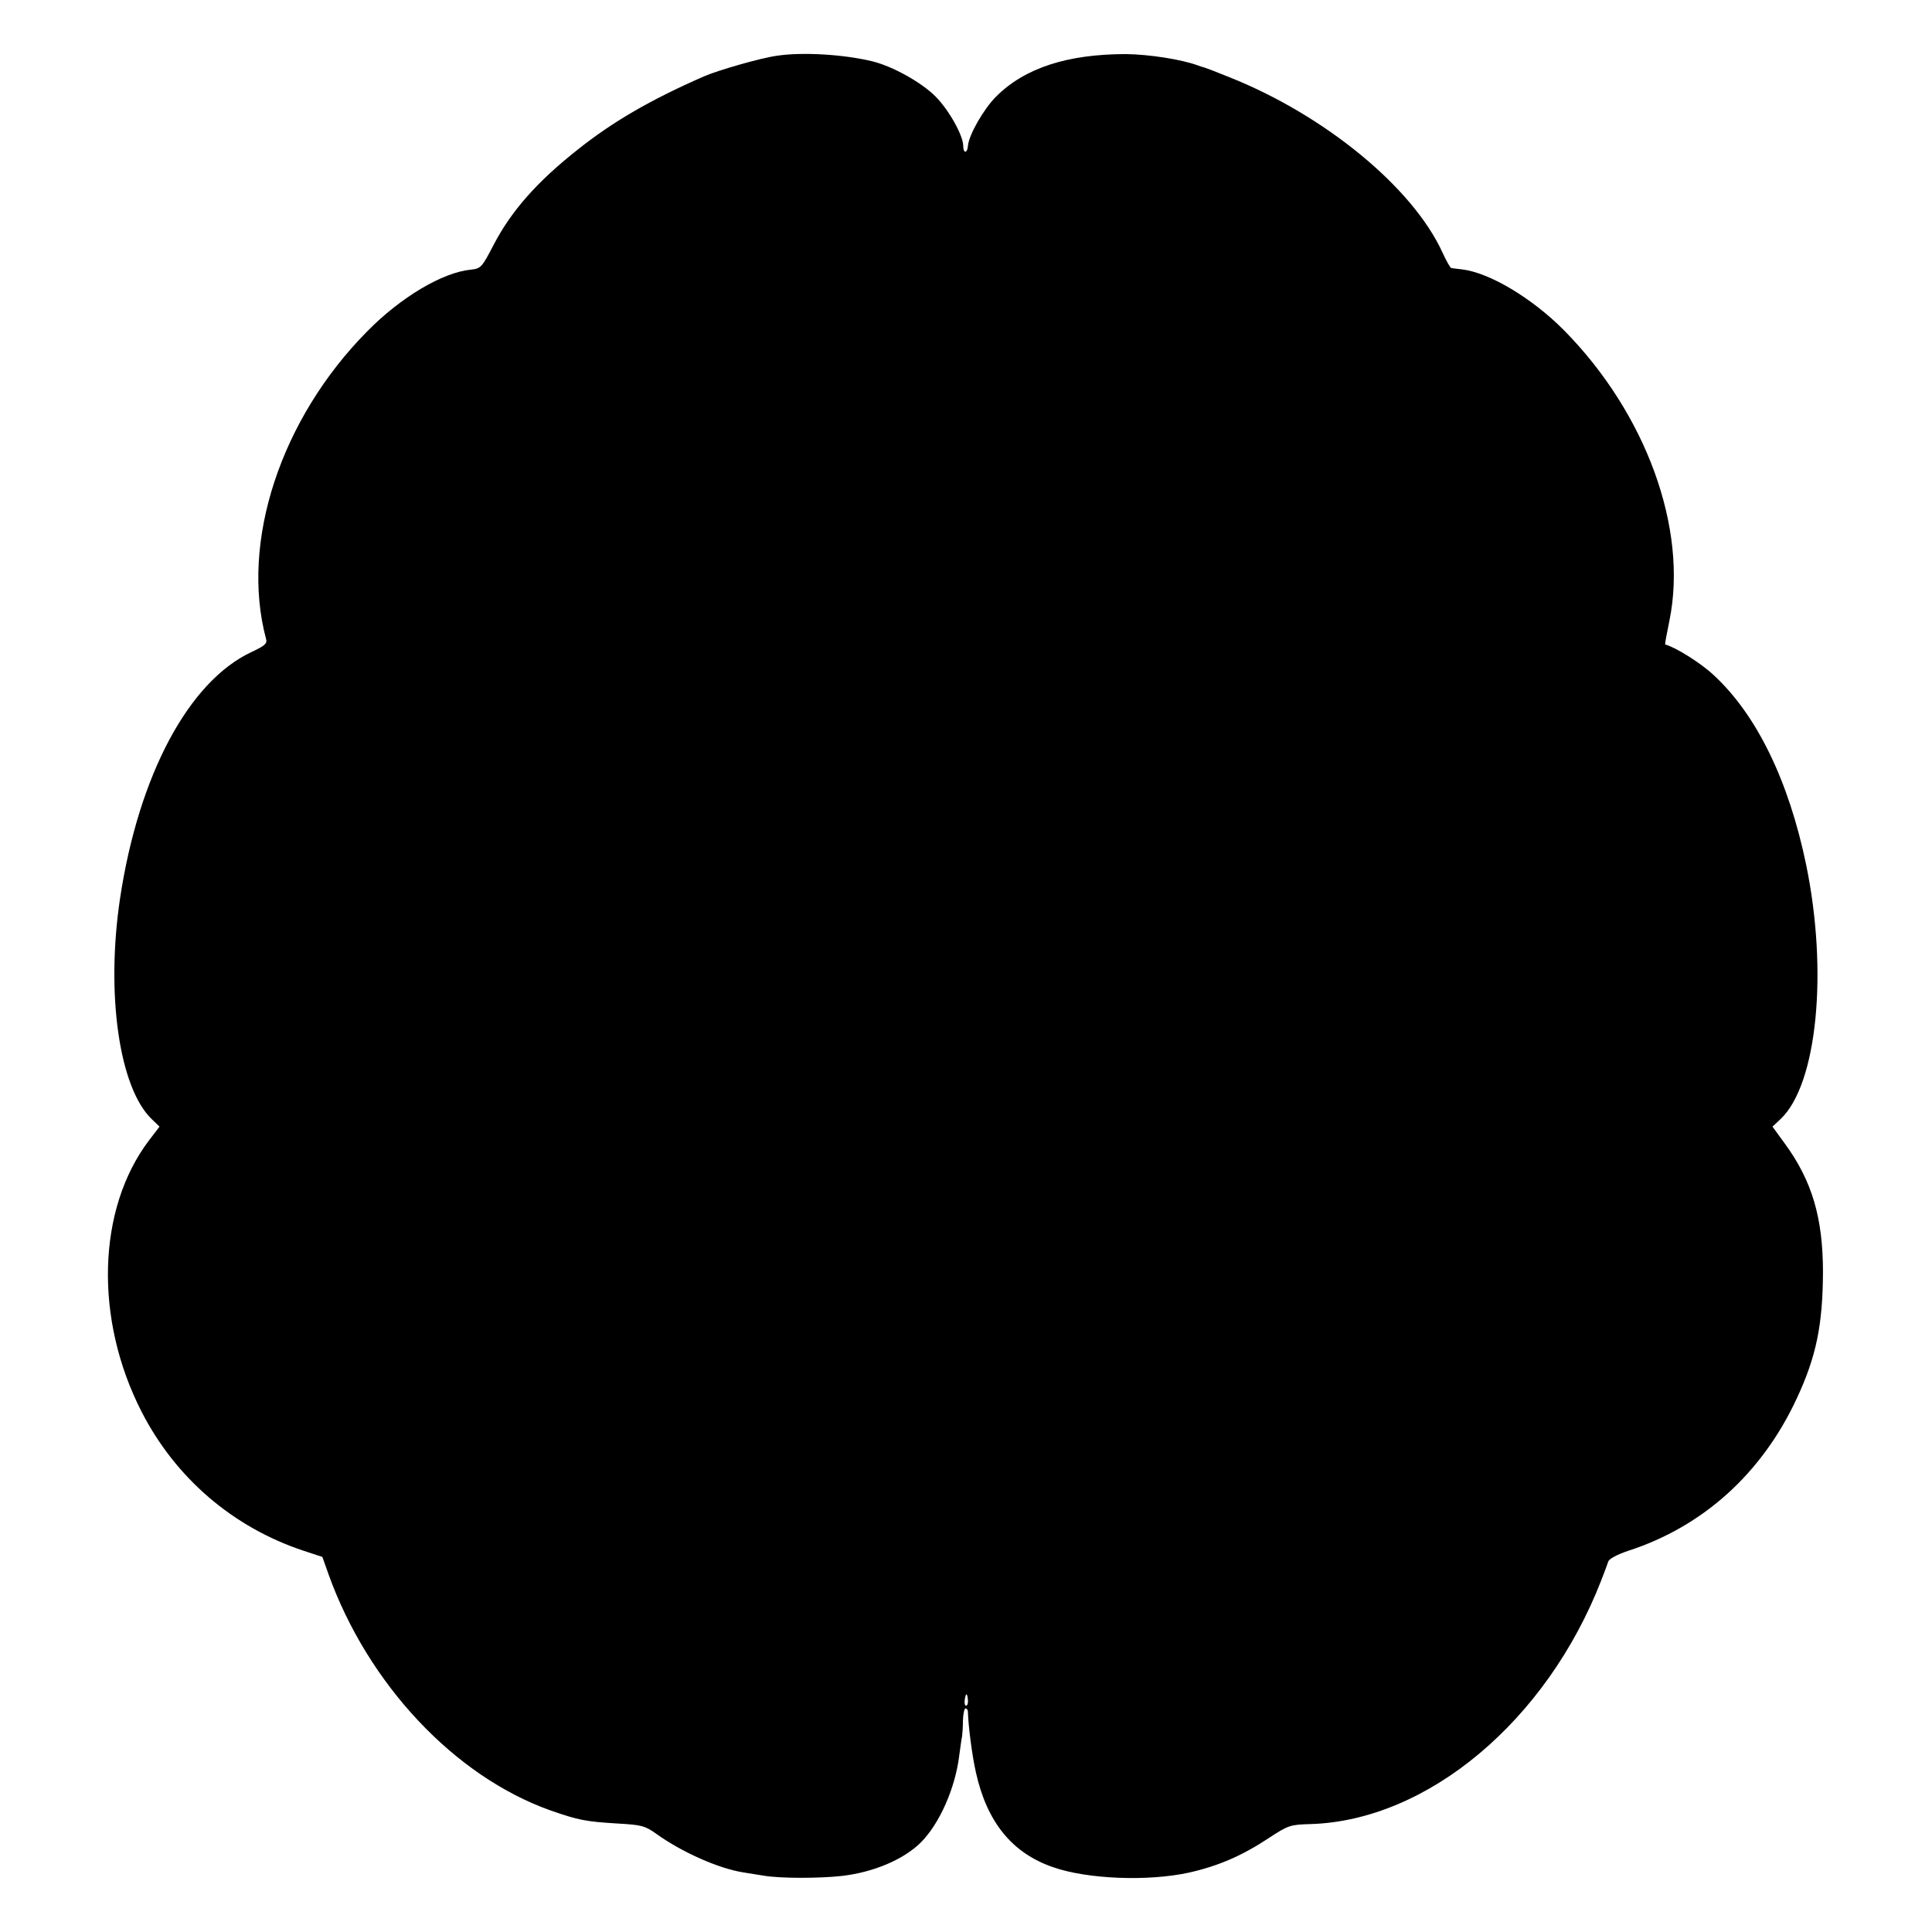 <?xml version="1.0" standalone="no"?>
<!DOCTYPE svg PUBLIC "-//W3C//DTD SVG 20010904//EN"
 "http://www.w3.org/TR/2001/REC-SVG-20010904/DTD/svg10.dtd">
<svg version="1.0" xmlns="http://www.w3.org/2000/svg"
 width="700pt" height="700pt" viewBox="0 0 700 700"
 preserveAspectRatio="xMidYMid meet">
<g transform="translate(0,700) scale(0.1,-0.1)"
fill="#000000" stroke="none">
<path d="M2815 6798 c-59 -8 -215 -53 -265 -75 -194 -85 -330 -164 -458 -266
-148 -117 -241 -223 -305 -347 -41 -79 -45 -83 -81 -87 -103 -10 -254 -100
-375 -223 -314 -317 -461 -764 -367 -1115 5 -17 -5 -25 -54 -48 -227 -107
-408 -447 -475 -892 -52 -347 -3 -687 115 -800 l28 -27 -39 -51 c-187 -248
-198 -646 -26 -982 123 -240 331 -419 588 -504 l67 -22 22 -62 c143 -399 458
-734 806 -857 101 -35 126 -40 243 -47 86 -5 98 -8 140 -38 92 -66 225 -125
314 -139 20 -3 54 -9 75 -12 58 -10 200 -10 281 -1 115 13 224 59 287 121 68
68 126 198 140 319 4 29 8 59 10 67 1 8 3 34 3 58 1 23 5 42 9 42 5 0 9 -6 9
-12 1 -48 15 -159 29 -220 40 -180 131 -292 279 -343 125 -44 345 -52 492 -20
107 24 193 61 291 126 69 45 76 48 149 50 425 12 857 374 1055 884 11 28 22
58 25 67 3 10 31 25 72 39 272 88 485 281 611 552 71 152 94 267 95 457 0 199
-40 333 -140 469 l-43 59 30 28 c132 126 172 533 92 921 -63 304 -179 543
-335 687 -47 44 -138 101 -176 111 -1 1 6 40 16 88 67 332 -85 749 -382 1050
-116 117 -270 209 -370 221 -18 2 -35 4 -39 5 -3 0 -18 26 -32 57 -108 235
-425 496 -771 634 -44 18 -84 33 -90 35 -5 1 -17 5 -25 8 -60 22 -177 40 -260
41 -212 0 -367 -50 -471 -154 -45 -45 -99 -139 -102 -179 -2 -27 -17 -28 -17
0 0 38 -52 131 -101 180 -51 51 -155 109 -229 127 -103 25 -254 34 -345 20z
m692 -5958 c1 -11 -2 -20 -7 -20 -6 0 -7 17 -1 38 3 8 7 -1 8 -18z"/>
</g>
</svg>
